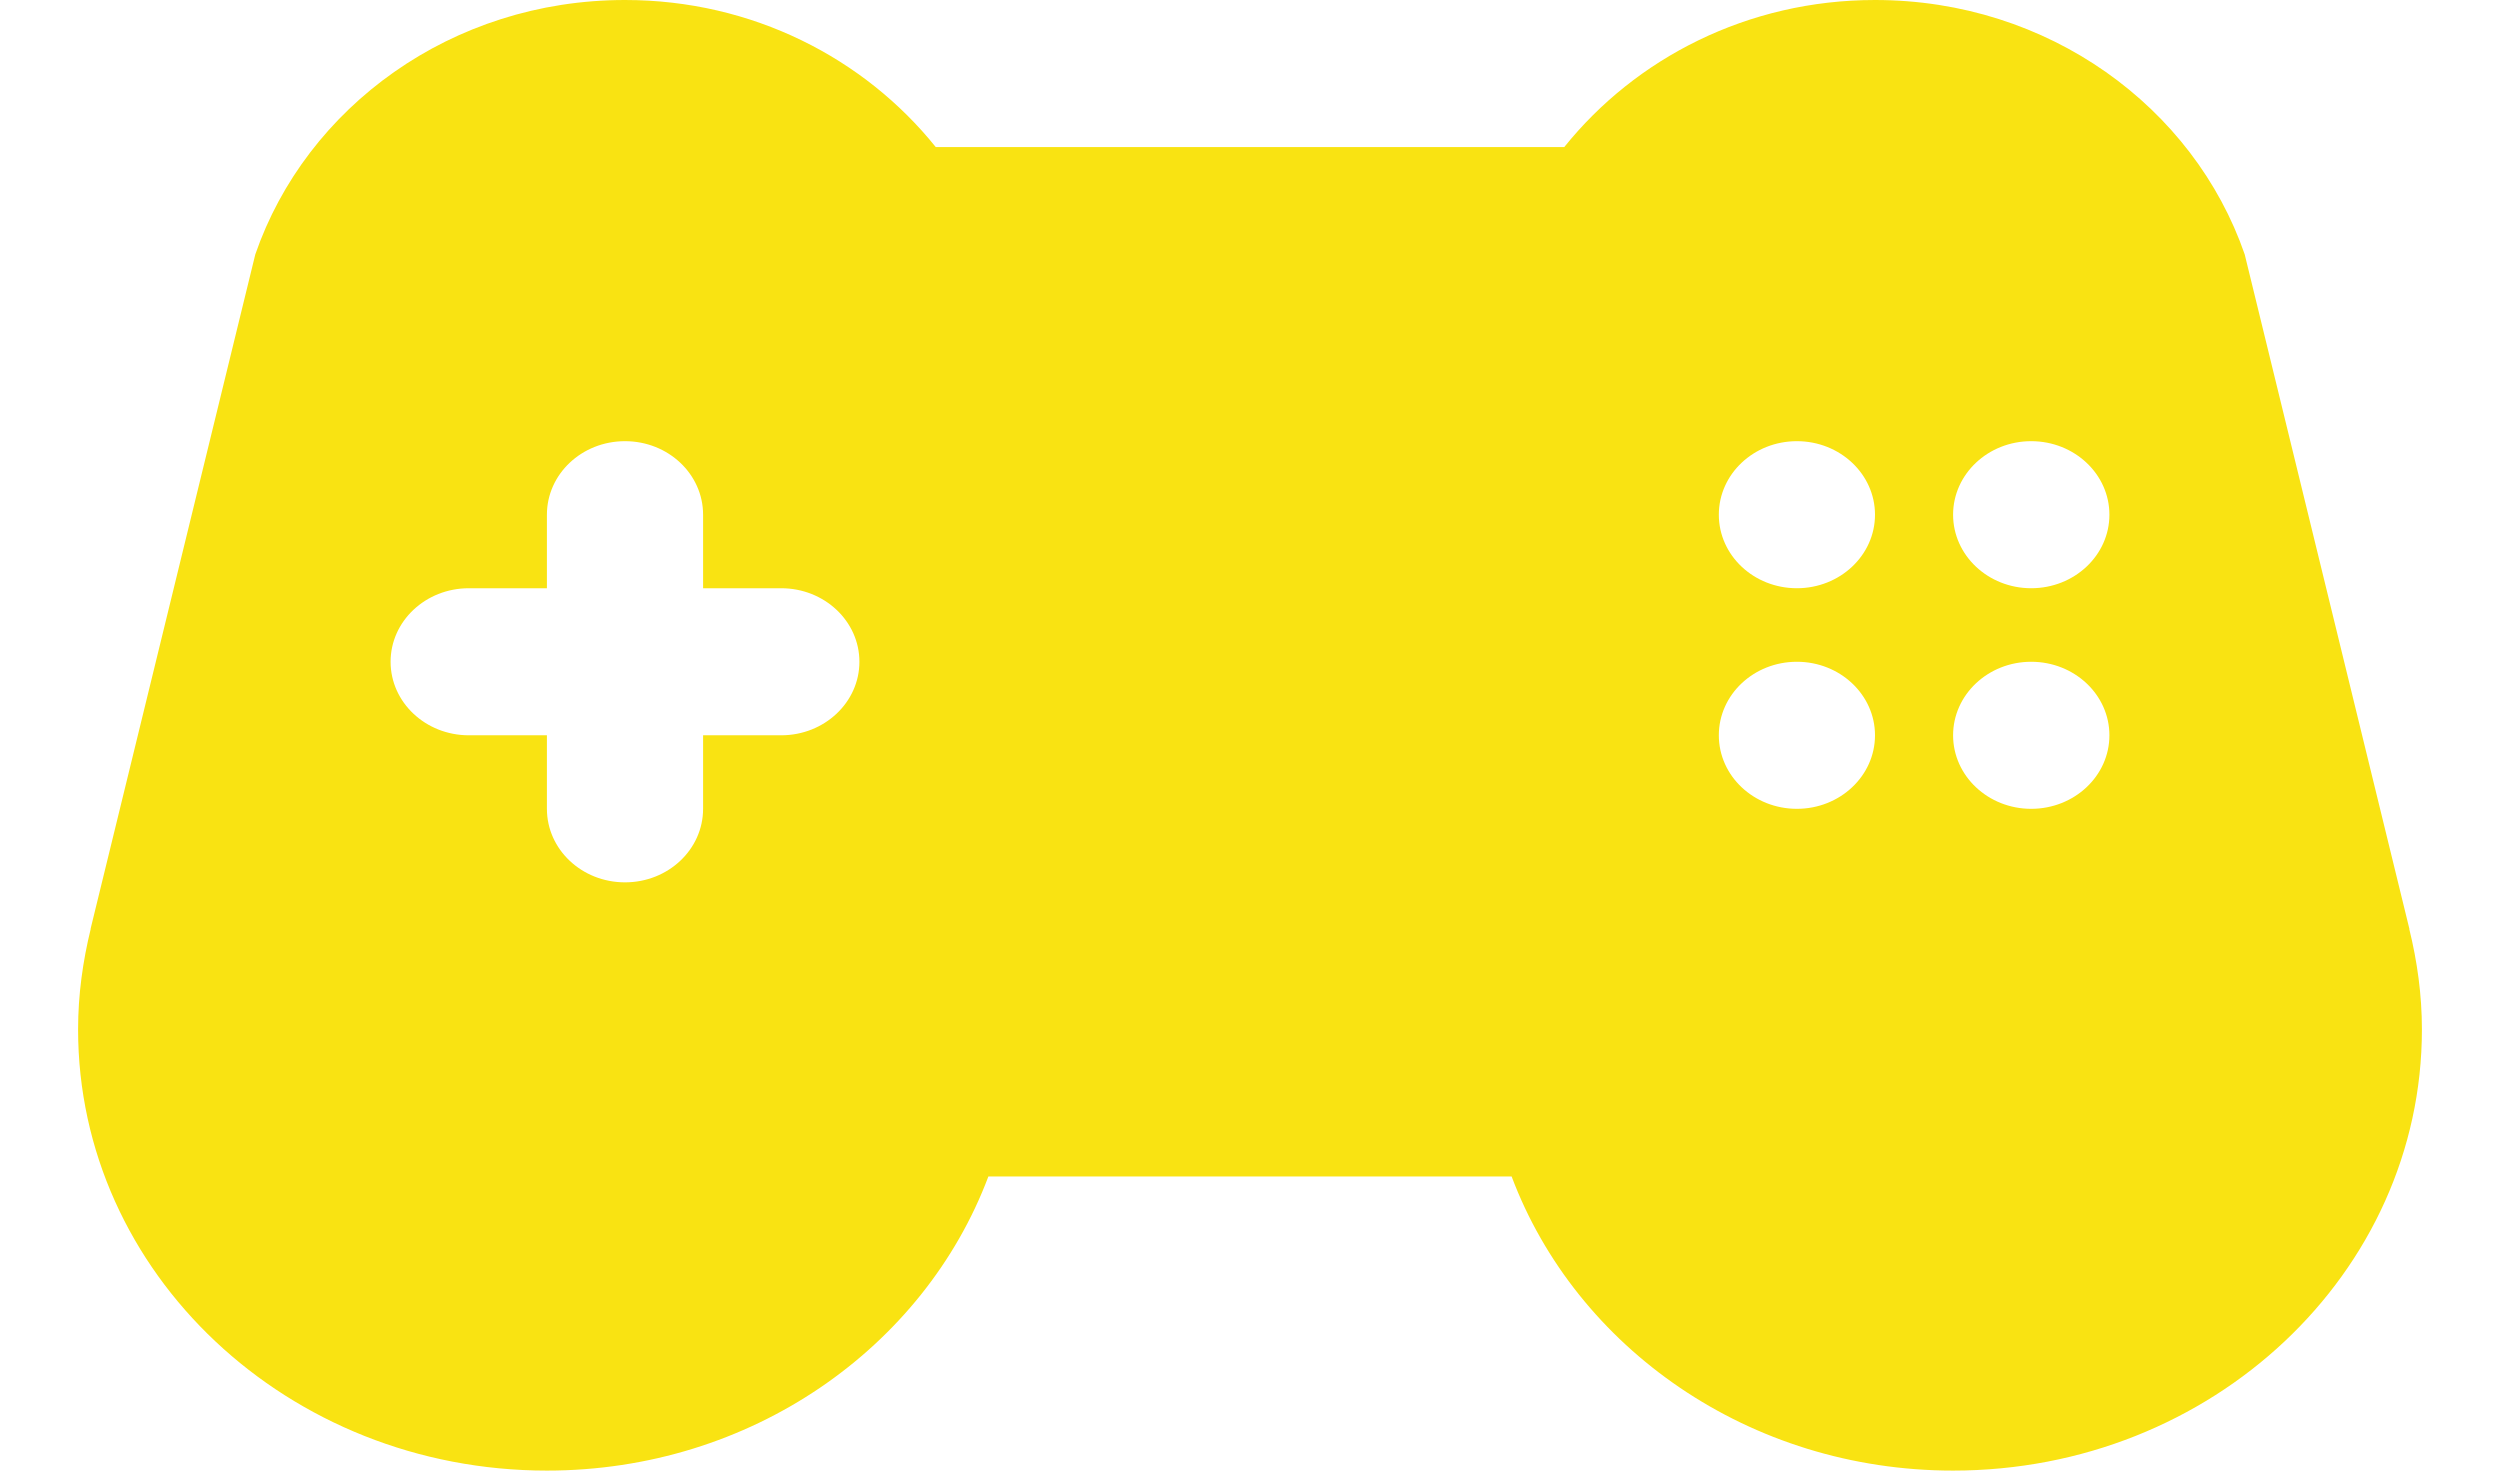 <svg width="17" height="10" viewBox="0 0 17 10" fill="none" xmlns="http://www.w3.org/2000/svg">
<path d="M16.383 6.317H16.384L15.264 1.73C14.918 0.729 13.93 0 12.75 0C11.884 0 11.122 0.396 10.637 1H6.363C5.878 0.396 5.116 0 4.25 0C3.07 0 2.082 0.729 1.736 1.73L0.616 6.316H0.617C0.563 6.537 0.531 6.764 0.531 7C0.531 8.657 1.958 10 3.719 10C5.106 10 6.283 9.165 6.721 8H10.279C10.717 9.165 11.894 10 13.281 10C15.042 10 16.469 8.657 16.469 7C16.469 6.764 16.437 6.537 16.383 6.317ZM5.312 5H4.781V5.5C4.781 5.776 4.544 6 4.25 6C3.956 6 3.719 5.776 3.719 5.5V5H3.188C2.894 5 2.656 4.776 2.656 4.5C2.656 4.224 2.894 4 3.188 4H3.719V3.5C3.719 3.224 3.956 3 4.25 3C4.544 3 4.781 3.224 4.781 3.5V4H5.312C5.606 4 5.844 4.224 5.844 4.5C5.844 4.776 5.606 5 5.312 5ZM12.219 5.5C11.925 5.5 11.688 5.276 11.688 5C11.688 4.724 11.925 4.5 12.219 4.5C12.512 4.5 12.75 4.724 12.75 5C12.75 5.276 12.512 5.5 12.219 5.5ZM12.219 4C11.925 4 11.688 3.776 11.688 3.5C11.688 3.224 11.925 3 12.219 3C12.512 3 12.75 3.224 12.75 3.5C12.75 3.776 12.512 4 12.219 4ZM13.812 5.5C13.519 5.5 13.281 5.276 13.281 5C13.281 4.724 13.519 4.5 13.812 4.5C14.106 4.5 14.344 4.724 14.344 5C14.344 5.276 14.106 5.5 13.812 5.5ZM13.812 4C13.519 4 13.281 3.776 13.281 3.5C13.281 3.224 13.519 3 13.812 3C14.106 3 14.344 3.224 14.344 3.5C14.344 3.776 14.106 4 13.812 4Z" fill="#F9E312"/>
</svg>
